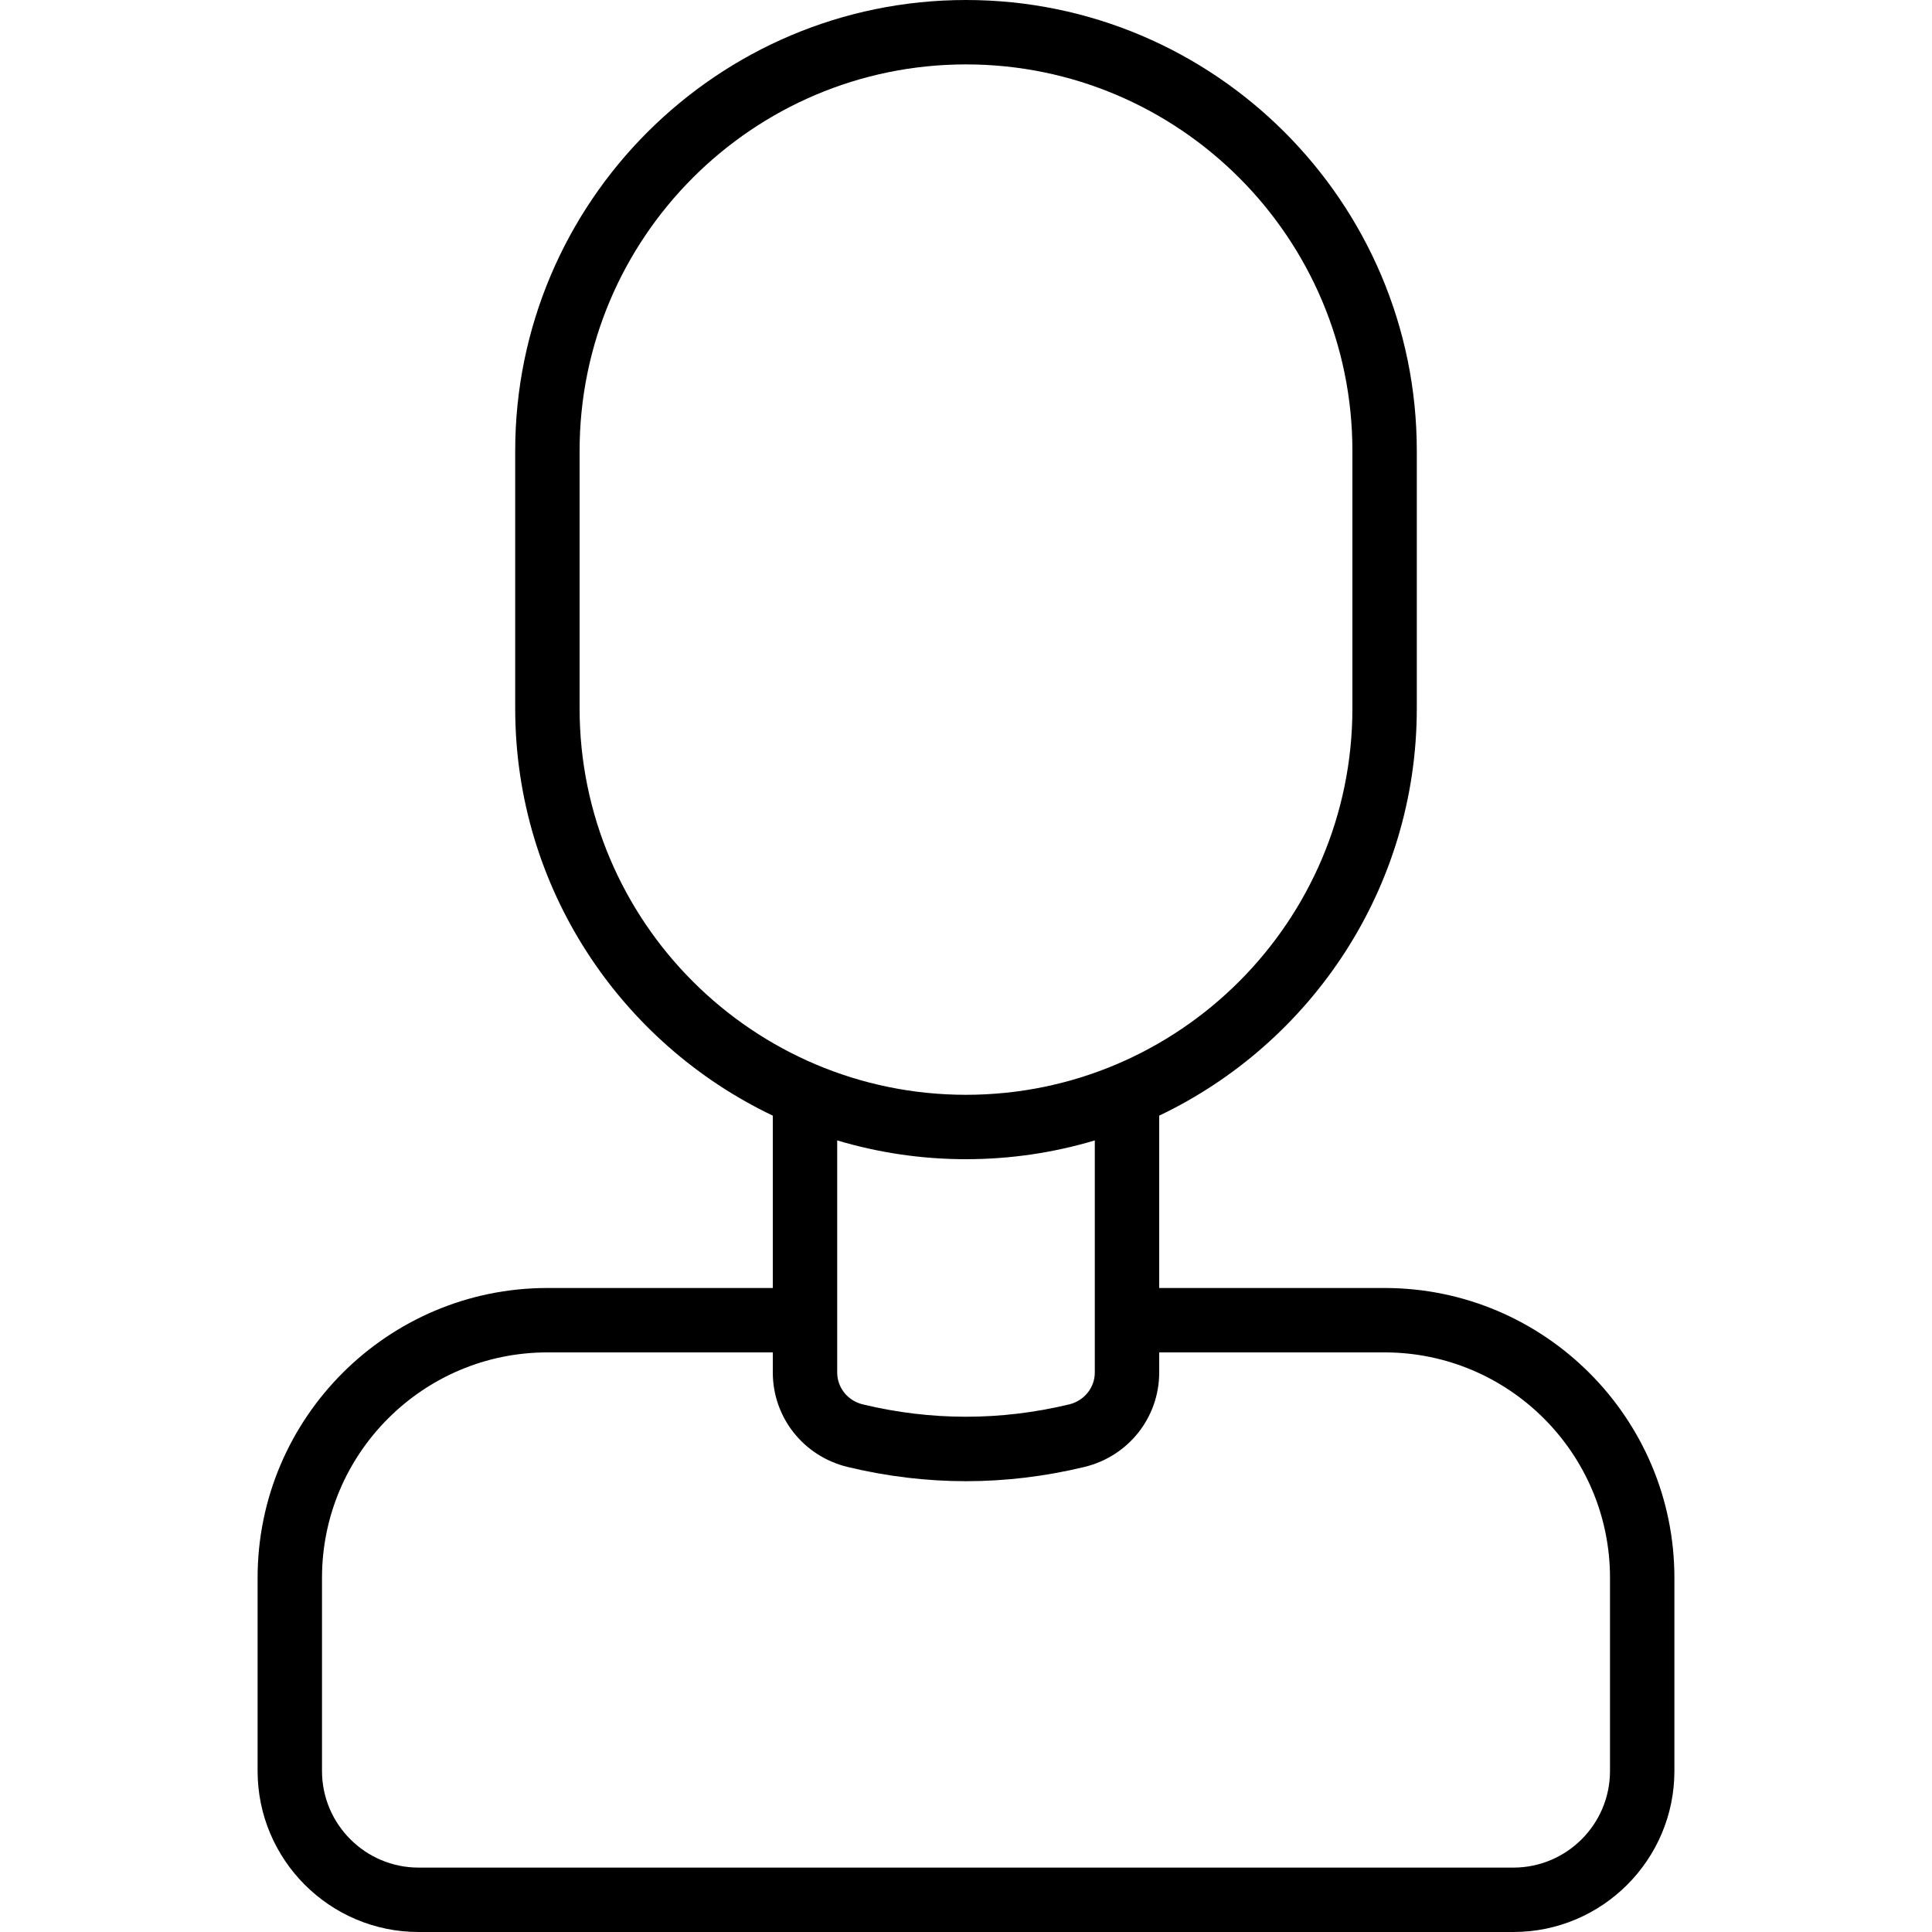 <?xml version="1.0" encoding="iso-8859-1"?>
<!-- Generator: Adobe Illustrator 19.1.0, SVG Export Plug-In . SVG Version: 6.00 Build 0)  -->
<svg version="1.1" id="Capa_1" xmlns="http://www.w3.org/2000/svg" xmlns:xlink="http://www.w3.org/1999/xlink" x="0px" y="0px"
	 viewBox="0 0 540.078 540.078" style="enable-background:new 0 0 540.078 540.078;" xml:space="preserve">
<g>
	<path d="M387.056,360.051h-63.009v-48.182c42.533-20.262,72.01-63.671,72.01-113.841v-72.01C396.057,56.528,339.511,0,270.039,0
		S144.021,56.528,144.021,126.019v72.01c0,50.17,29.477,93.578,72.01,113.84v48.182h-63.009c-44.665,0-81.012,36.348-81.012,81.012
		v54.008c0,24.808,20.181,45.007,45.007,45.007h306.044c24.826,0,45.007-20.199,45.007-45.007v-54.008
		C468.068,396.398,431.72,360.051,387.056,360.051z M162.023,198.029v-72.01c0-59.571,48.445-108.016,108.016-108.016
		s108.016,48.445,108.016,108.016v72.01c0,59.571-48.445,108.016-108.016,108.016S162.023,257.6,162.023,198.029z M270.039,324.047
		c12.507,0,24.591-1.841,36.005-5.251v64.875c0,4.23-2.934,7.885-7.147,8.911c-19.118,4.609-38.615,4.609-57.734,0
		c-4.195-1.026-7.129-4.68-7.129-8.911v-64.875C245.448,322.206,257.532,324.047,270.039,324.047z M450.065,495.071
		c0,14.888-12.116,27.004-27.004,27.004H117.017c-14.888,0-27.004-12.116-27.004-27.004v-54.008
		c0-34.745,28.264-63.009,63.009-63.009h63.009v5.617c0,12.584,8.605,23.44,20.919,26.41c10.964,2.647,22.089,3.979,33.089,3.979
		s22.125-1.332,33.089-3.979c12.314-2.971,20.919-13.826,20.919-26.41v-5.617h63.009c34.745,0,63.009,28.264,63.009,63.009V495.071
		L450.065,495.071z"/>
</g>
<g>
</g>
<g>
</g>
<g>
</g>
<g>
</g>
<g>
</g>
<g>
</g>
<g>
</g>
<g>
</g>
<g>
</g>
<g>
</g>
<g>
</g>
<g>
</g>
<g>
</g>
<g>
</g>
<g>
</g>
</svg>
